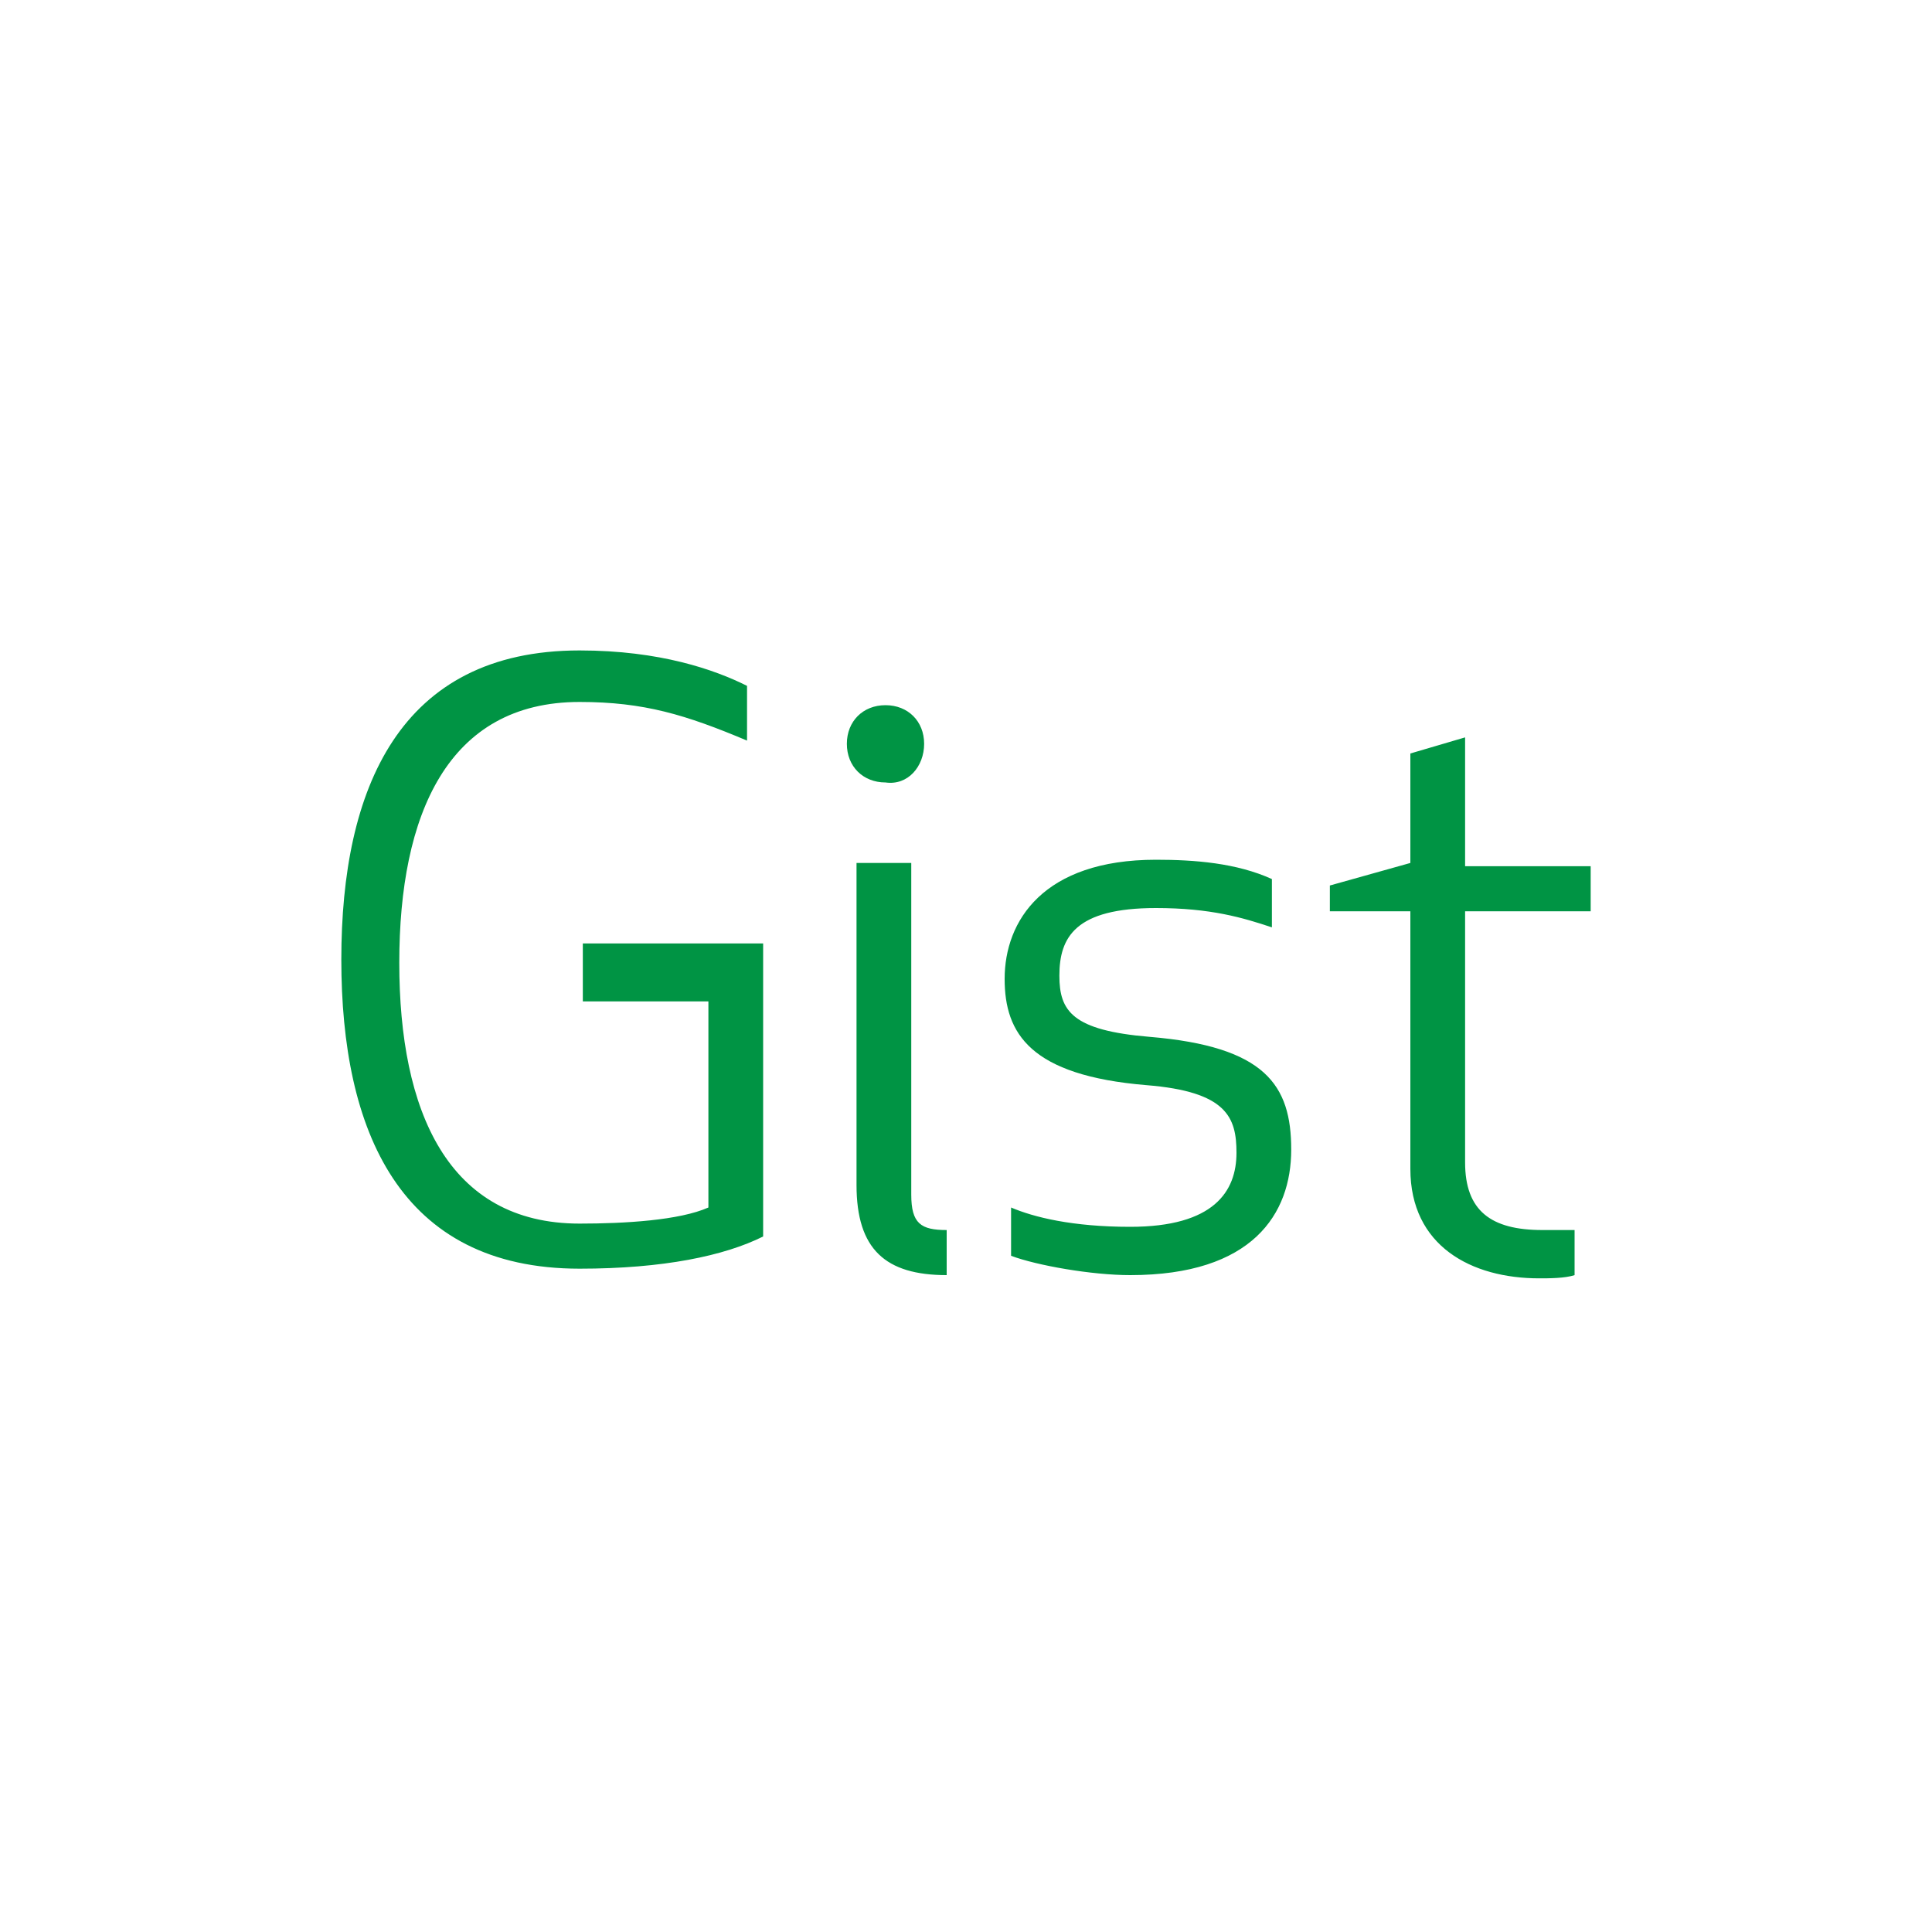 <?xml version="1.0" encoding="utf-8"?>
<!-- Generator: Adobe Illustrator 19.2.1, SVG Export Plug-In . SVG Version: 6.00 Build 0)  -->
<svg version="1.1" id="Layer_1" xmlns="http://www.w3.org/2000/svg" xmlns:xlink="http://www.w3.org/1999/xlink" x="0px" y="0px"
	 viewBox="0 0 60 60" style="enable-background:new 0 0 60 60;" xml:space="preserve">
<style type="text/css">
	.st0{fill:#009444;}
	.st1{fill:none;}
</style>
<g>
	<path class="st0" d="M18.1,31.1H22v6.4c-0.9,0.4-2.6,0.5-4,0.5c-4.1,0-5.6-3.5-5.6-8.1s1.5-8.1,5.6-8.1c2,0,3.3,0.4,5.2,1.2v-1.7
		c-1-0.5-2.7-1.1-5.2-1.1c-5.6,0-7.4,4.3-7.4,9.6s1.8,9.6,7.4,9.6c2.6,0,4.5-0.4,5.7-1v-9.1h-5.6V31.1z M28.3,37.1V26.8h-1.7v10
		c0,2,0.9,2.8,2.8,2.8v-1.4C28.6,38.2,28.3,38,28.3,37.1L28.3,37.1z M28.7,23.1c0-0.7-0.5-1.2-1.2-1.2s-1.2,0.5-1.2,1.2
		s0.5,1.2,1.2,1.2C28.2,24.4,28.7,23.8,28.7,23.1z M35.7,32.2c-2.4-0.2-2.8-0.8-2.8-1.9c0-1.2,0.5-2.1,3-2.1c1.7,0,2.7,0.3,3.6,0.6
		v-1.5c-1.1-0.5-2.4-0.6-3.6-0.6c-3.5,0-4.7,1.9-4.7,3.7c0,1.7,0.8,3,4.4,3.3c2.5,0.2,2.8,1,2.8,2.1c0,1.2-0.7,2.3-3.3,2.3
		c-1.8,0-3-0.3-3.7-0.6V39c0.8,0.3,2.5,0.6,3.7,0.6c3.8,0,5-1.9,5-3.9C40.1,33.7,39.3,32.5,35.7,32.2L35.7,32.2L35.7,32.2z
		 M49.4,28.3v-1.4h-3.9v-4l-1.7,0.5v3.4l-2.5,0.7v0.8h2.5v8c0,2.4,1.9,3.4,4,3.4c0.3,0,0.8,0,1.1-0.1v-1.4c-0.3,0-0.7,0-1,0
		c-1.6,0-2.4-0.6-2.4-2.1v-7.8L49.4,28.3L49.4,28.3L49.4,28.3z"/>
</g>
<rect class="st1" width="60" height="60"/>
</svg>
